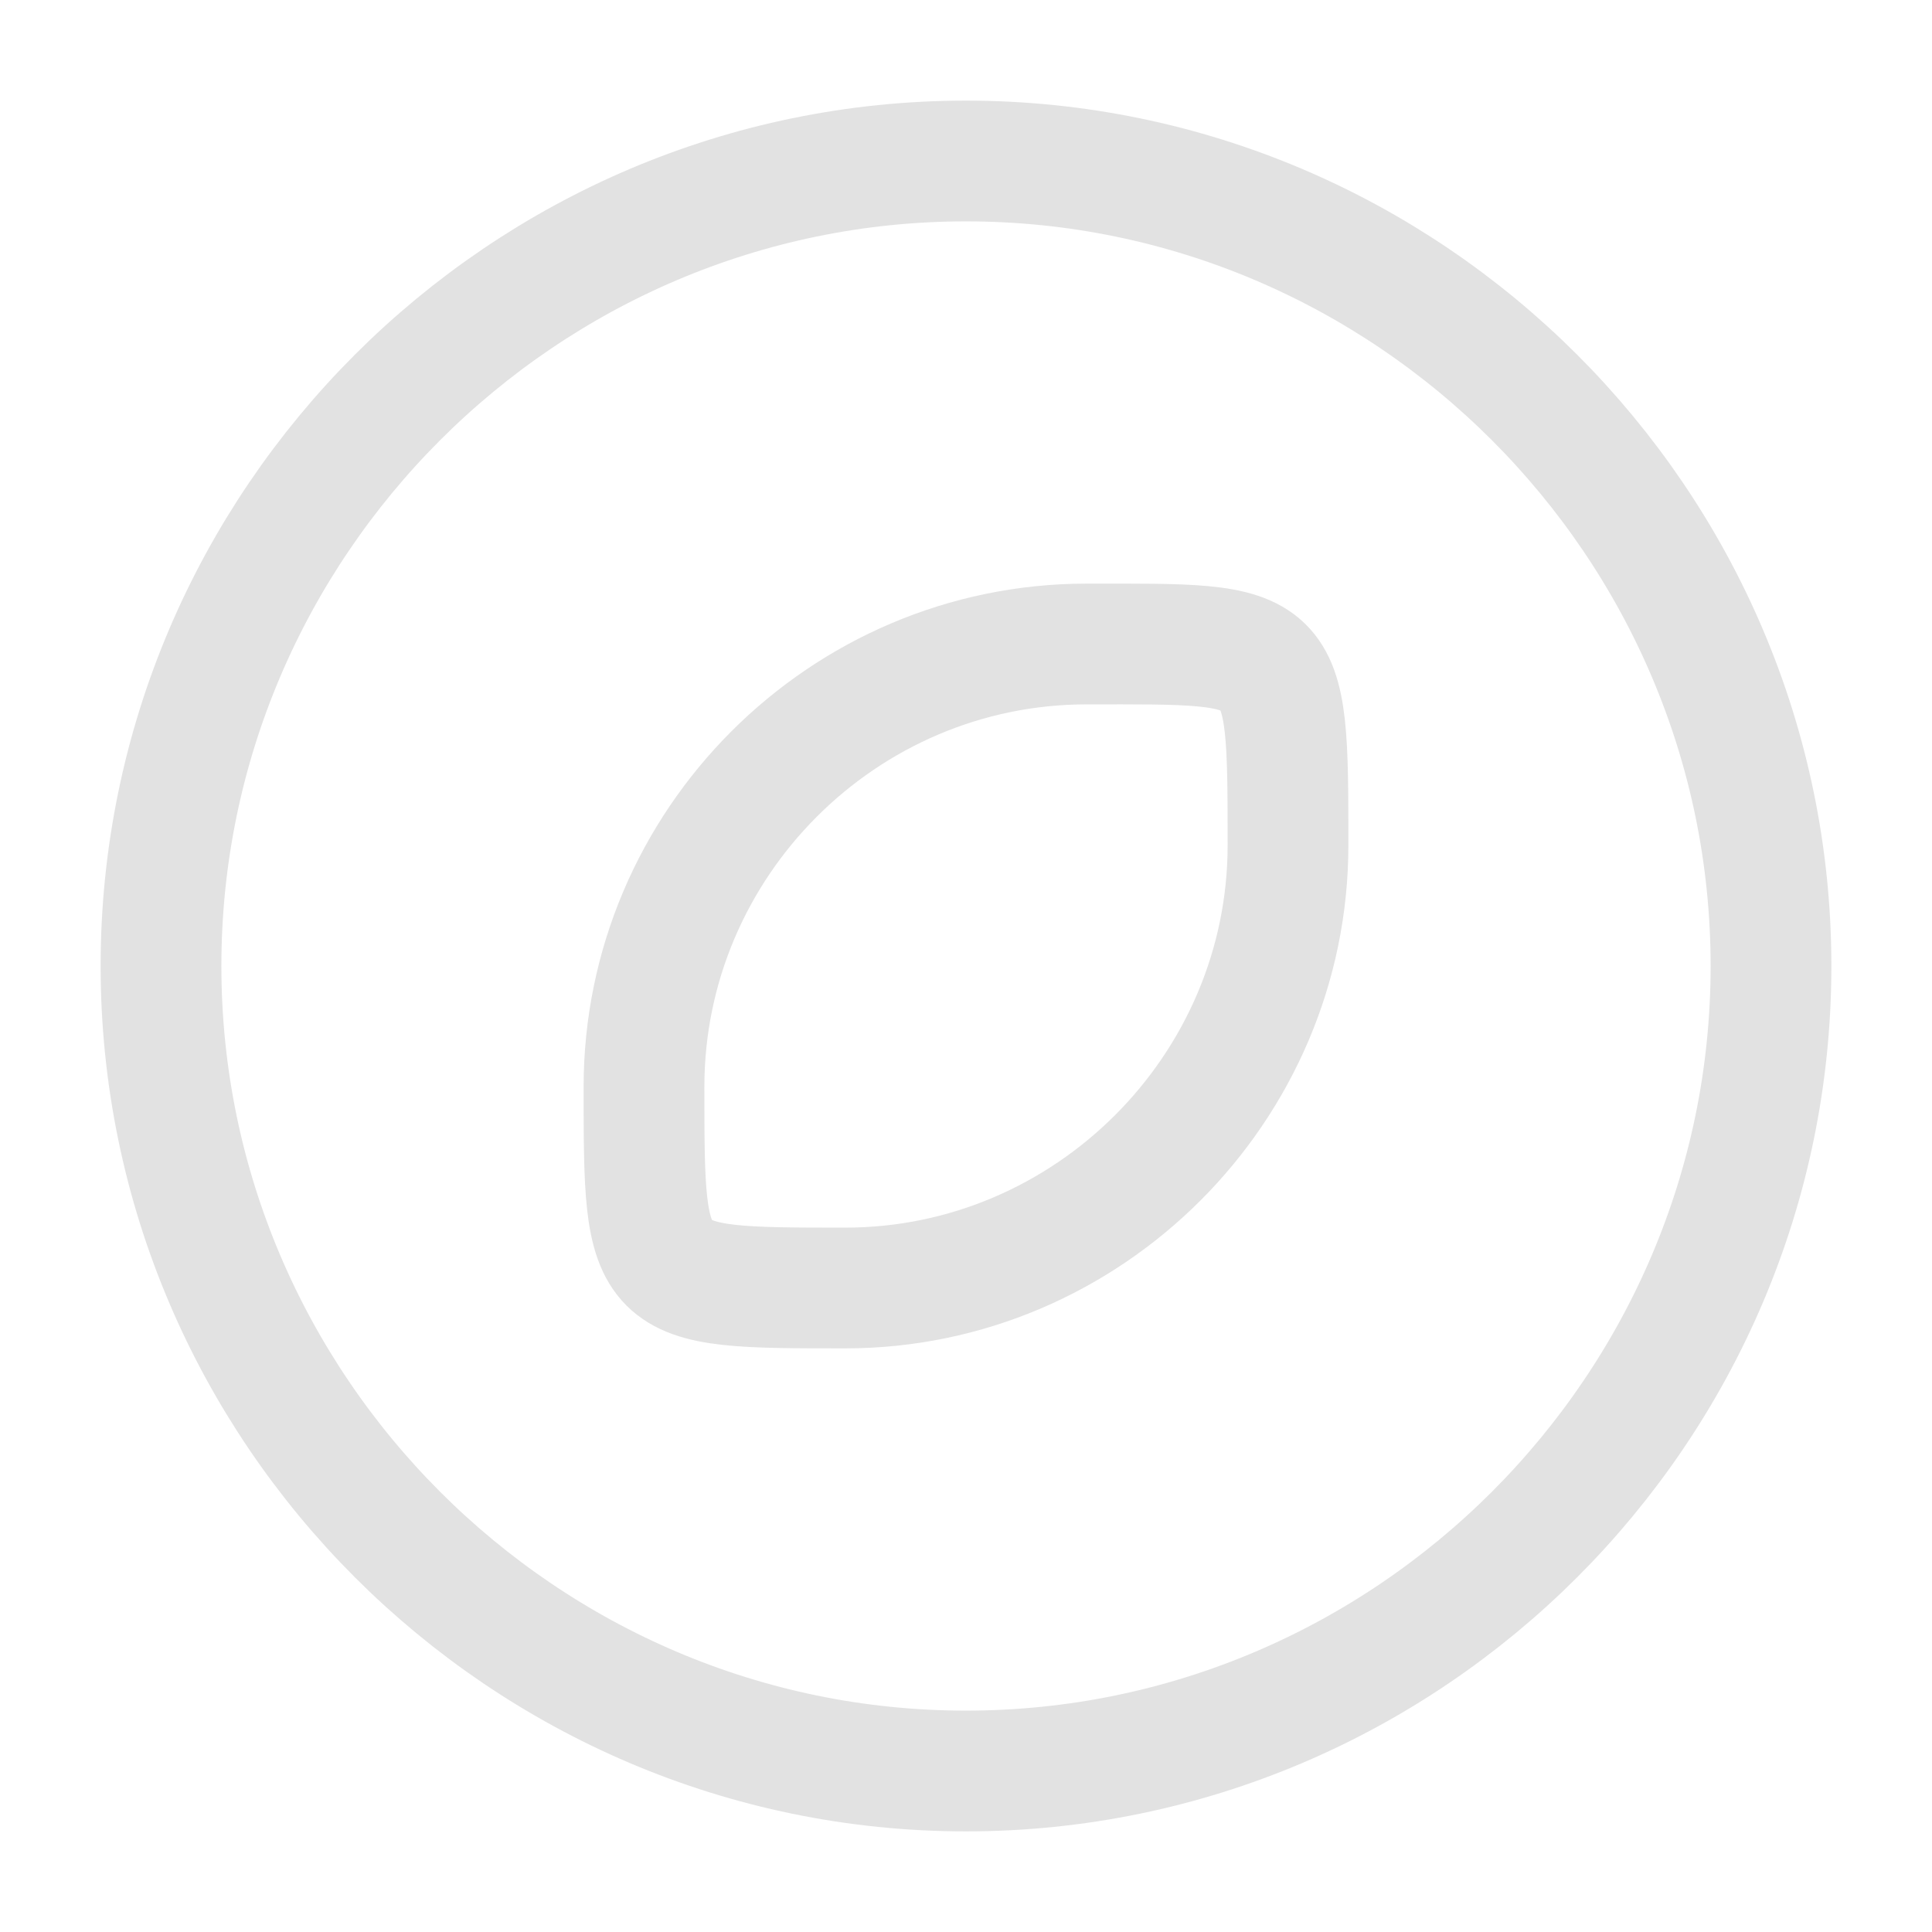 <svg width="24" height="24" viewBox="0 0 24 24" fill="none" xmlns="http://www.w3.org/2000/svg">
<path d="M12 22C17.5 22 22 17.5 22 12C22 6.5 17.5 2 12 2C6.5 2 2 6.5 2 12C2 17.5 6.5 22 12 22Z" stroke="#E2E2E2" stroke-width="1.5" stroke-miterlimit="10"/>
<path d="M13.5 8C10.47 8 8 10.48 8 13.5C8 16 8 16 10.5 16C13.52 16 16 13.52 16 10.5C16 7.925 16 8 13.5 8Z" stroke="#E2E2E2" stroke-width="1.5" stroke-miterlimit="10" stroke-linecap="round" stroke-linejoin="round"/>
</svg>

